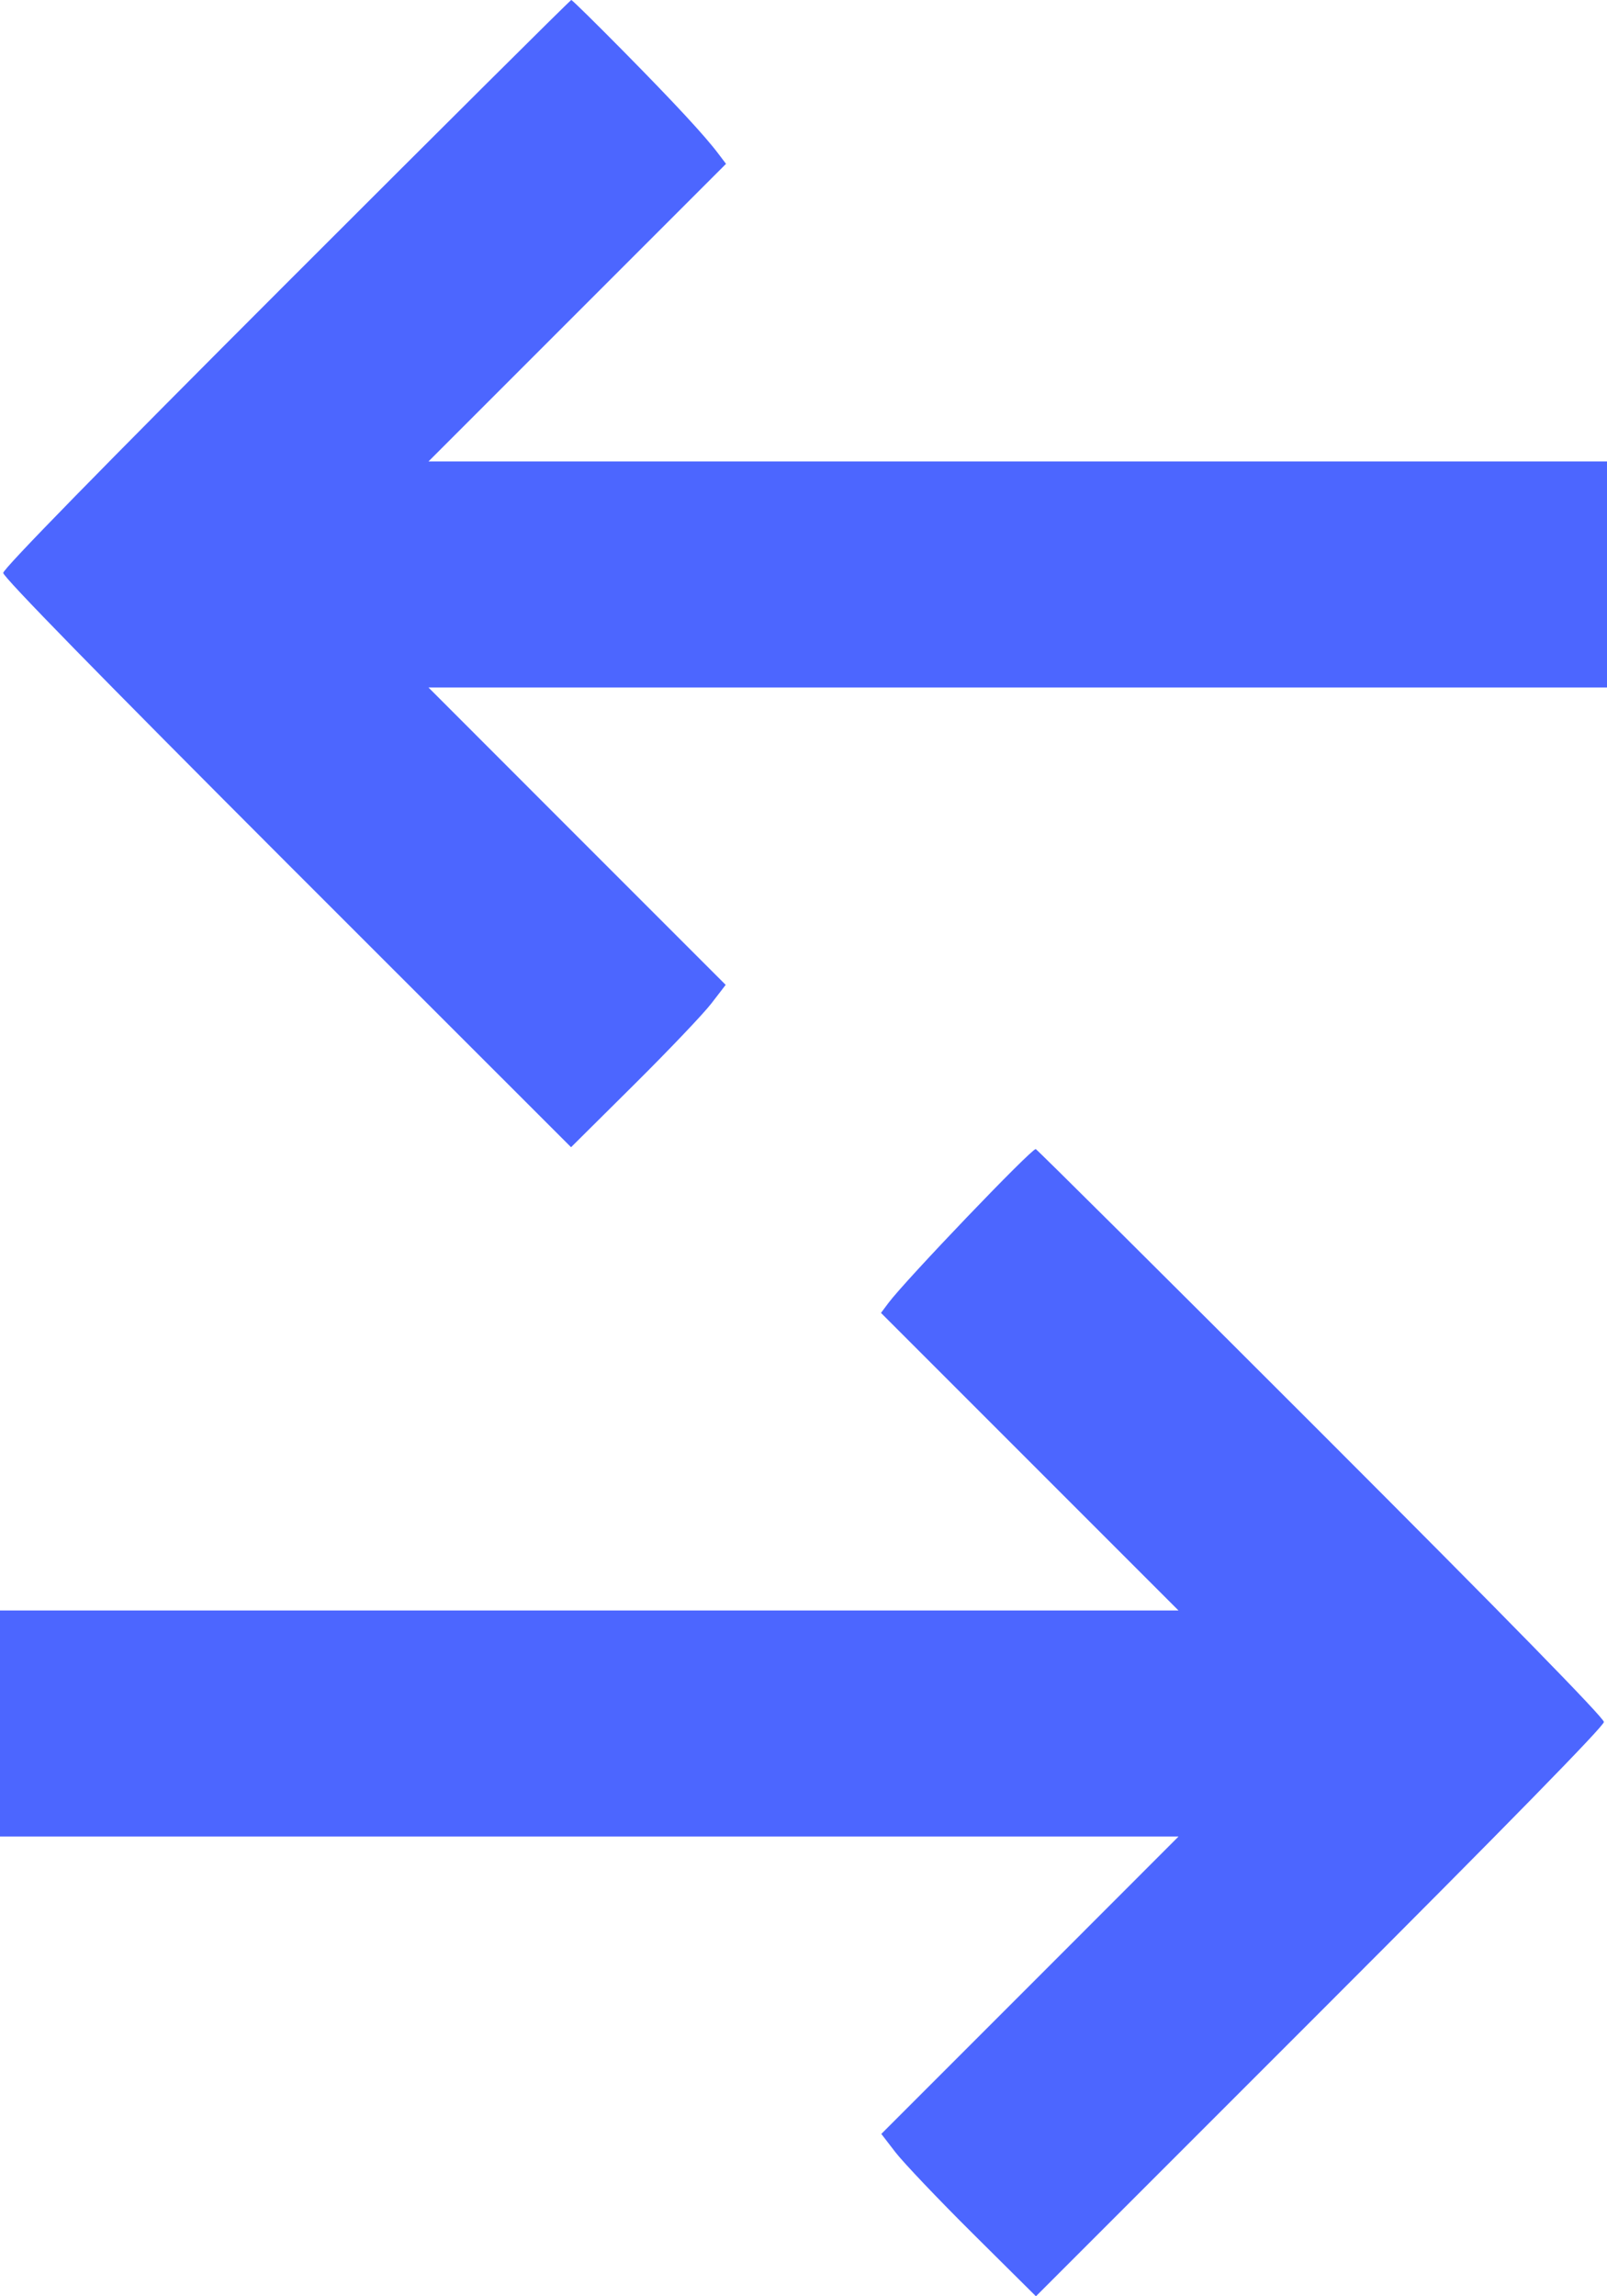 <?xml version="1.0" encoding="UTF-8"?>
<svg width="14px" height="20px" viewBox="0 0 14 20" version="1.1" xmlns="http://www.w3.org/2000/svg" xmlns:xlink="http://www.w3.org/1999/xlink">
    <!-- Generator: Sketch 61.1 (89650) - https://sketch.com -->
    <title>Symbol</title>
    <desc>Created with Sketch.</desc>
    <g id="Symbols" stroke="none" stroke-width="1" fill="none" fill-rule="evenodd">
        <g id="Button/White/Default" transform="translate(-37, -14)" fill="#4C66FF">
            <g id="Icon-/-Arrow-/-Sorting" transform="translate(44, 24) rotate(90) translate(-44, -24) translate(32, 12)">
                <path d="M13.571,21.556 C13.123,21.102 12.858,20.816 12.741,20.66 L12.675,20.573 L13.971,19.277 L15.267,17.981 L10.134,17.981 L5,17.981 L5,16.996 L5,16.012 L10.134,16.012 L15.267,16.012 L13.973,14.717 L12.678,13.422 L12.802,13.261 C12.87,13.172 13.173,12.854 13.475,12.554 L14.025,12.008 L16.499,14.481 C18.133,16.116 18.972,16.974 18.972,17.01 C18.972,17.046 18.135,17.902 16.505,19.532 C15.147,20.89 14.031,22 14.023,22 C14.015,22 13.812,21.8 13.571,21.556 Z M7.495,9.525 C5.868,7.898 5.027,7.038 5.027,7.002 C5.027,6.966 5.87,6.105 7.501,4.474 L9.975,2 L10.525,2.546 C10.827,2.846 11.13,3.165 11.198,3.253 L11.322,3.414 L10.027,4.709 L8.733,6.004 L13.866,6.004 L19,6.004 L19,6.989 L19,7.973 L13.866,7.973 L8.733,7.973 L10.029,9.269 L11.325,10.565 L11.259,10.653 C11.107,10.855 10.018,11.992 9.977,11.992 C9.969,11.992 8.852,10.882 7.495,9.525 L7.495,9.525 Z" id="Shape" transform="translate(12, 12) rotate(90) translate(-12, -12) "></path>
            </g>
        </g>
    </g>
</svg>